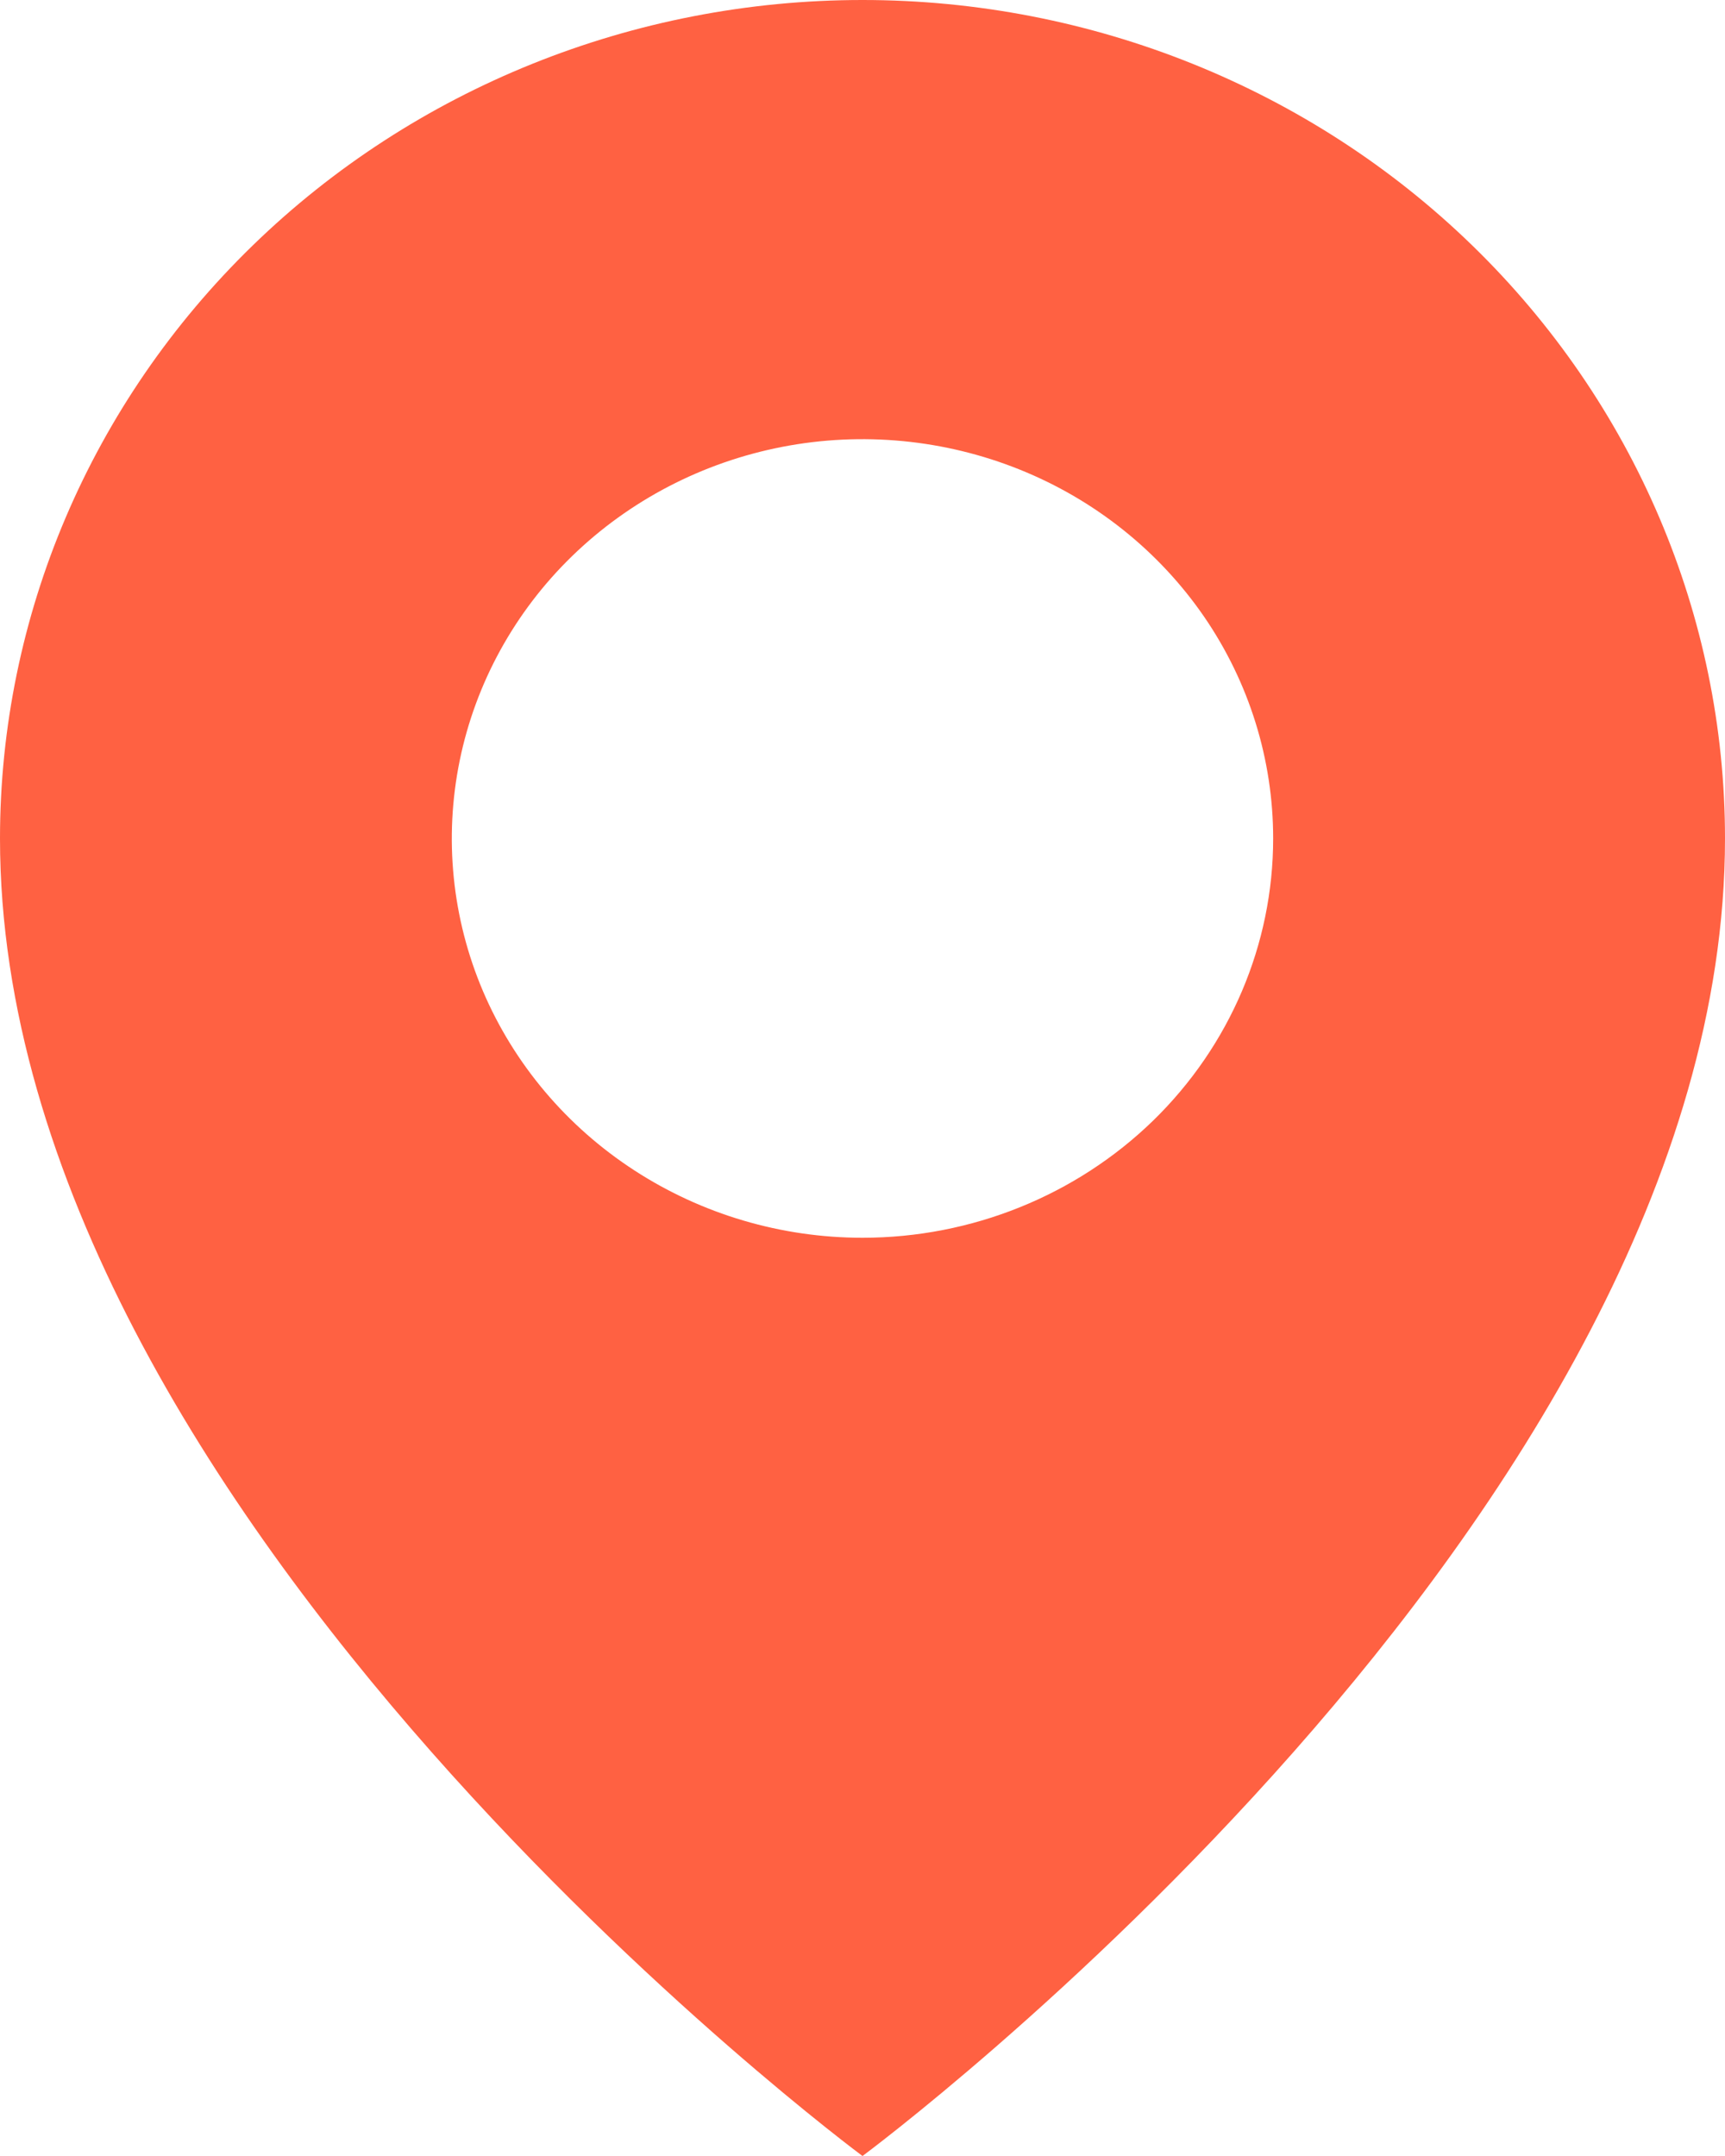<svg width="16" height="20" viewBox="0 0 16 20" fill="none" xmlns="http://www.w3.org/2000/svg">
<path d="M8 0C5.878 0 3.843 0.819 2.343 2.278C0.843 3.737 0 5.715 0 7.778C0 14.074 8 20 8 20C8 20 16 14.074 16 7.778C16 5.715 15.157 3.737 13.657 2.278C12.157 0.819 10.122 0 8 0ZM8 11.482C7.247 11.482 6.51 11.264 5.884 10.857C5.257 10.45 4.769 9.872 4.48 9.195C4.192 8.518 4.117 7.774 4.264 7.055C4.411 6.337 4.773 5.677 5.306 5.159C5.839 4.641 6.518 4.288 7.257 4.145C7.996 4.002 8.762 4.076 9.458 4.356C10.154 4.636 10.749 5.111 11.168 5.72C11.586 6.329 11.809 7.045 11.809 7.778C11.809 8.76 11.408 9.702 10.694 10.397C9.979 11.091 9.01 11.482 8 11.482Z" fill="#FF6142"/>
</svg>
